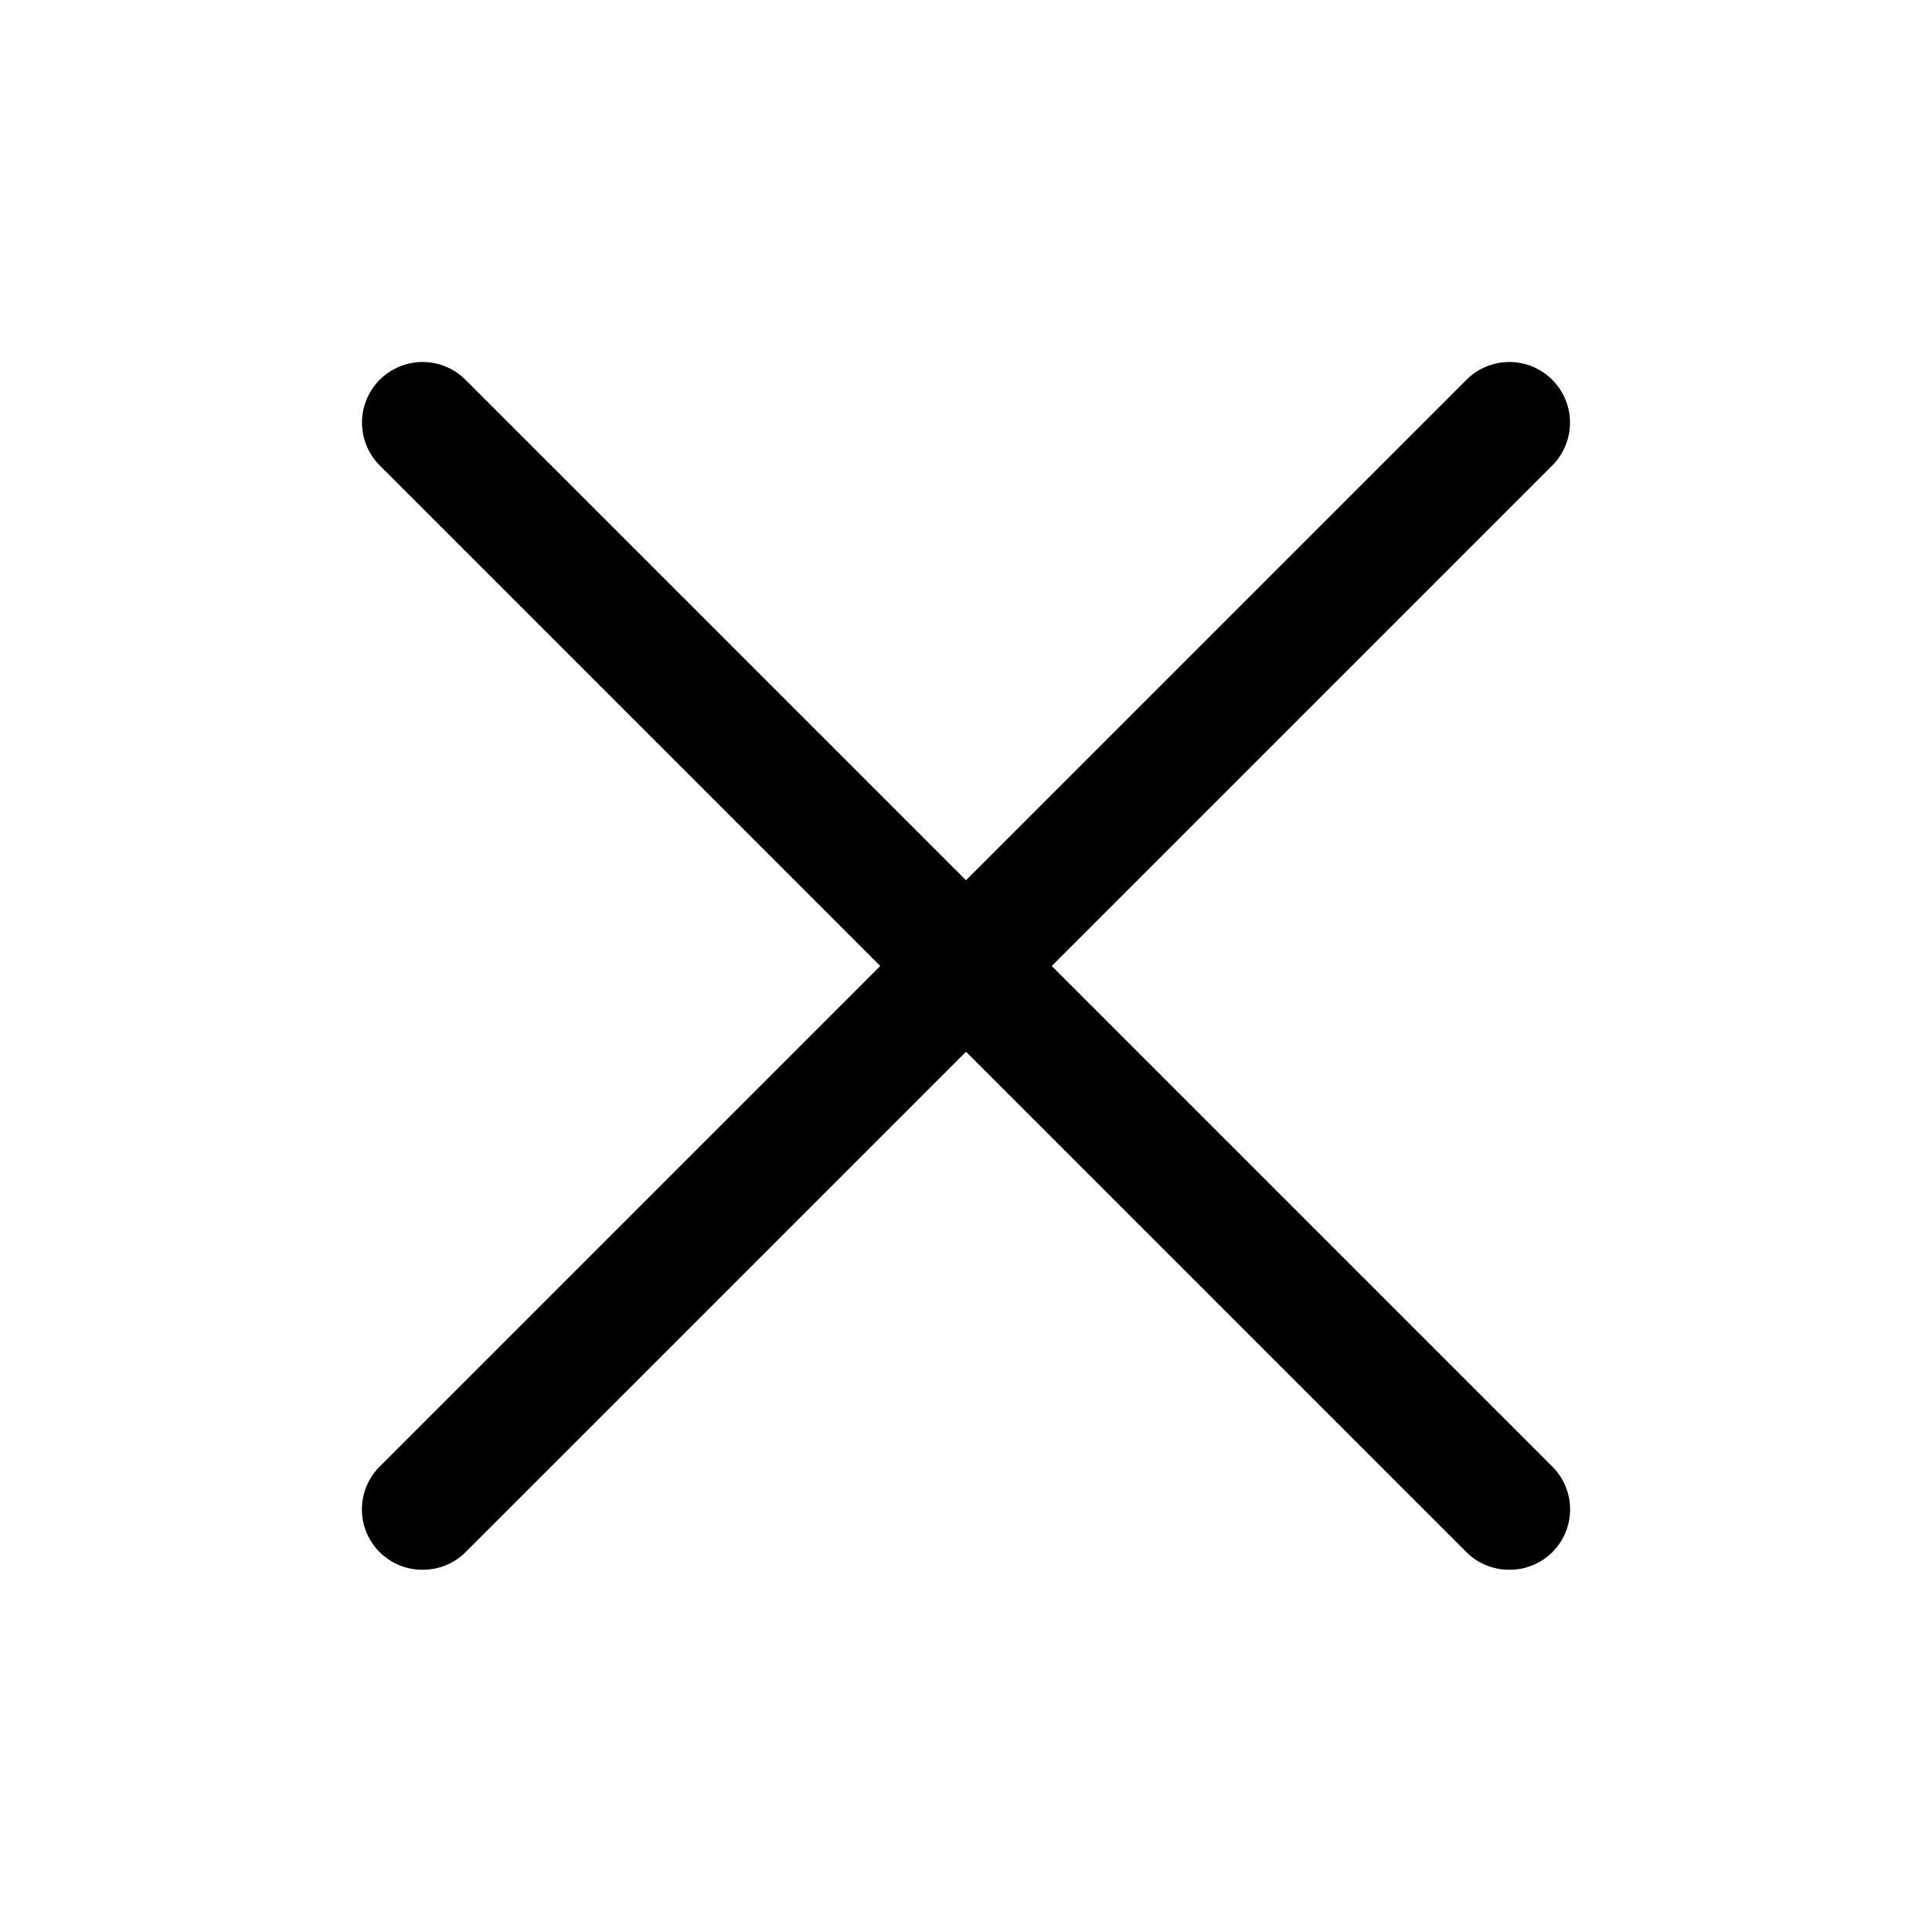 <svg height='100px' width='100px'  fill="#000000" xmlns="http://www.w3.org/2000/svg" viewBox="0 0 32 32" x="0px" y="0px"><title>Cross</title><g><path d="M7,26a1,1,0,0,1-.71-.29,1,1,0,0,1,0-1.42l18-18a1,1,0,1,1,1.42,1.42l-18,18A1,1,0,0,1,7,26Z"></path><path d="M25,26a1,1,0,0,1-.71-.29l-18-18A1,1,0,0,1,7.71,6.29l18,18a1,1,0,0,1,0,1.42A1,1,0,0,1,25,26Z"></path></g></svg>
